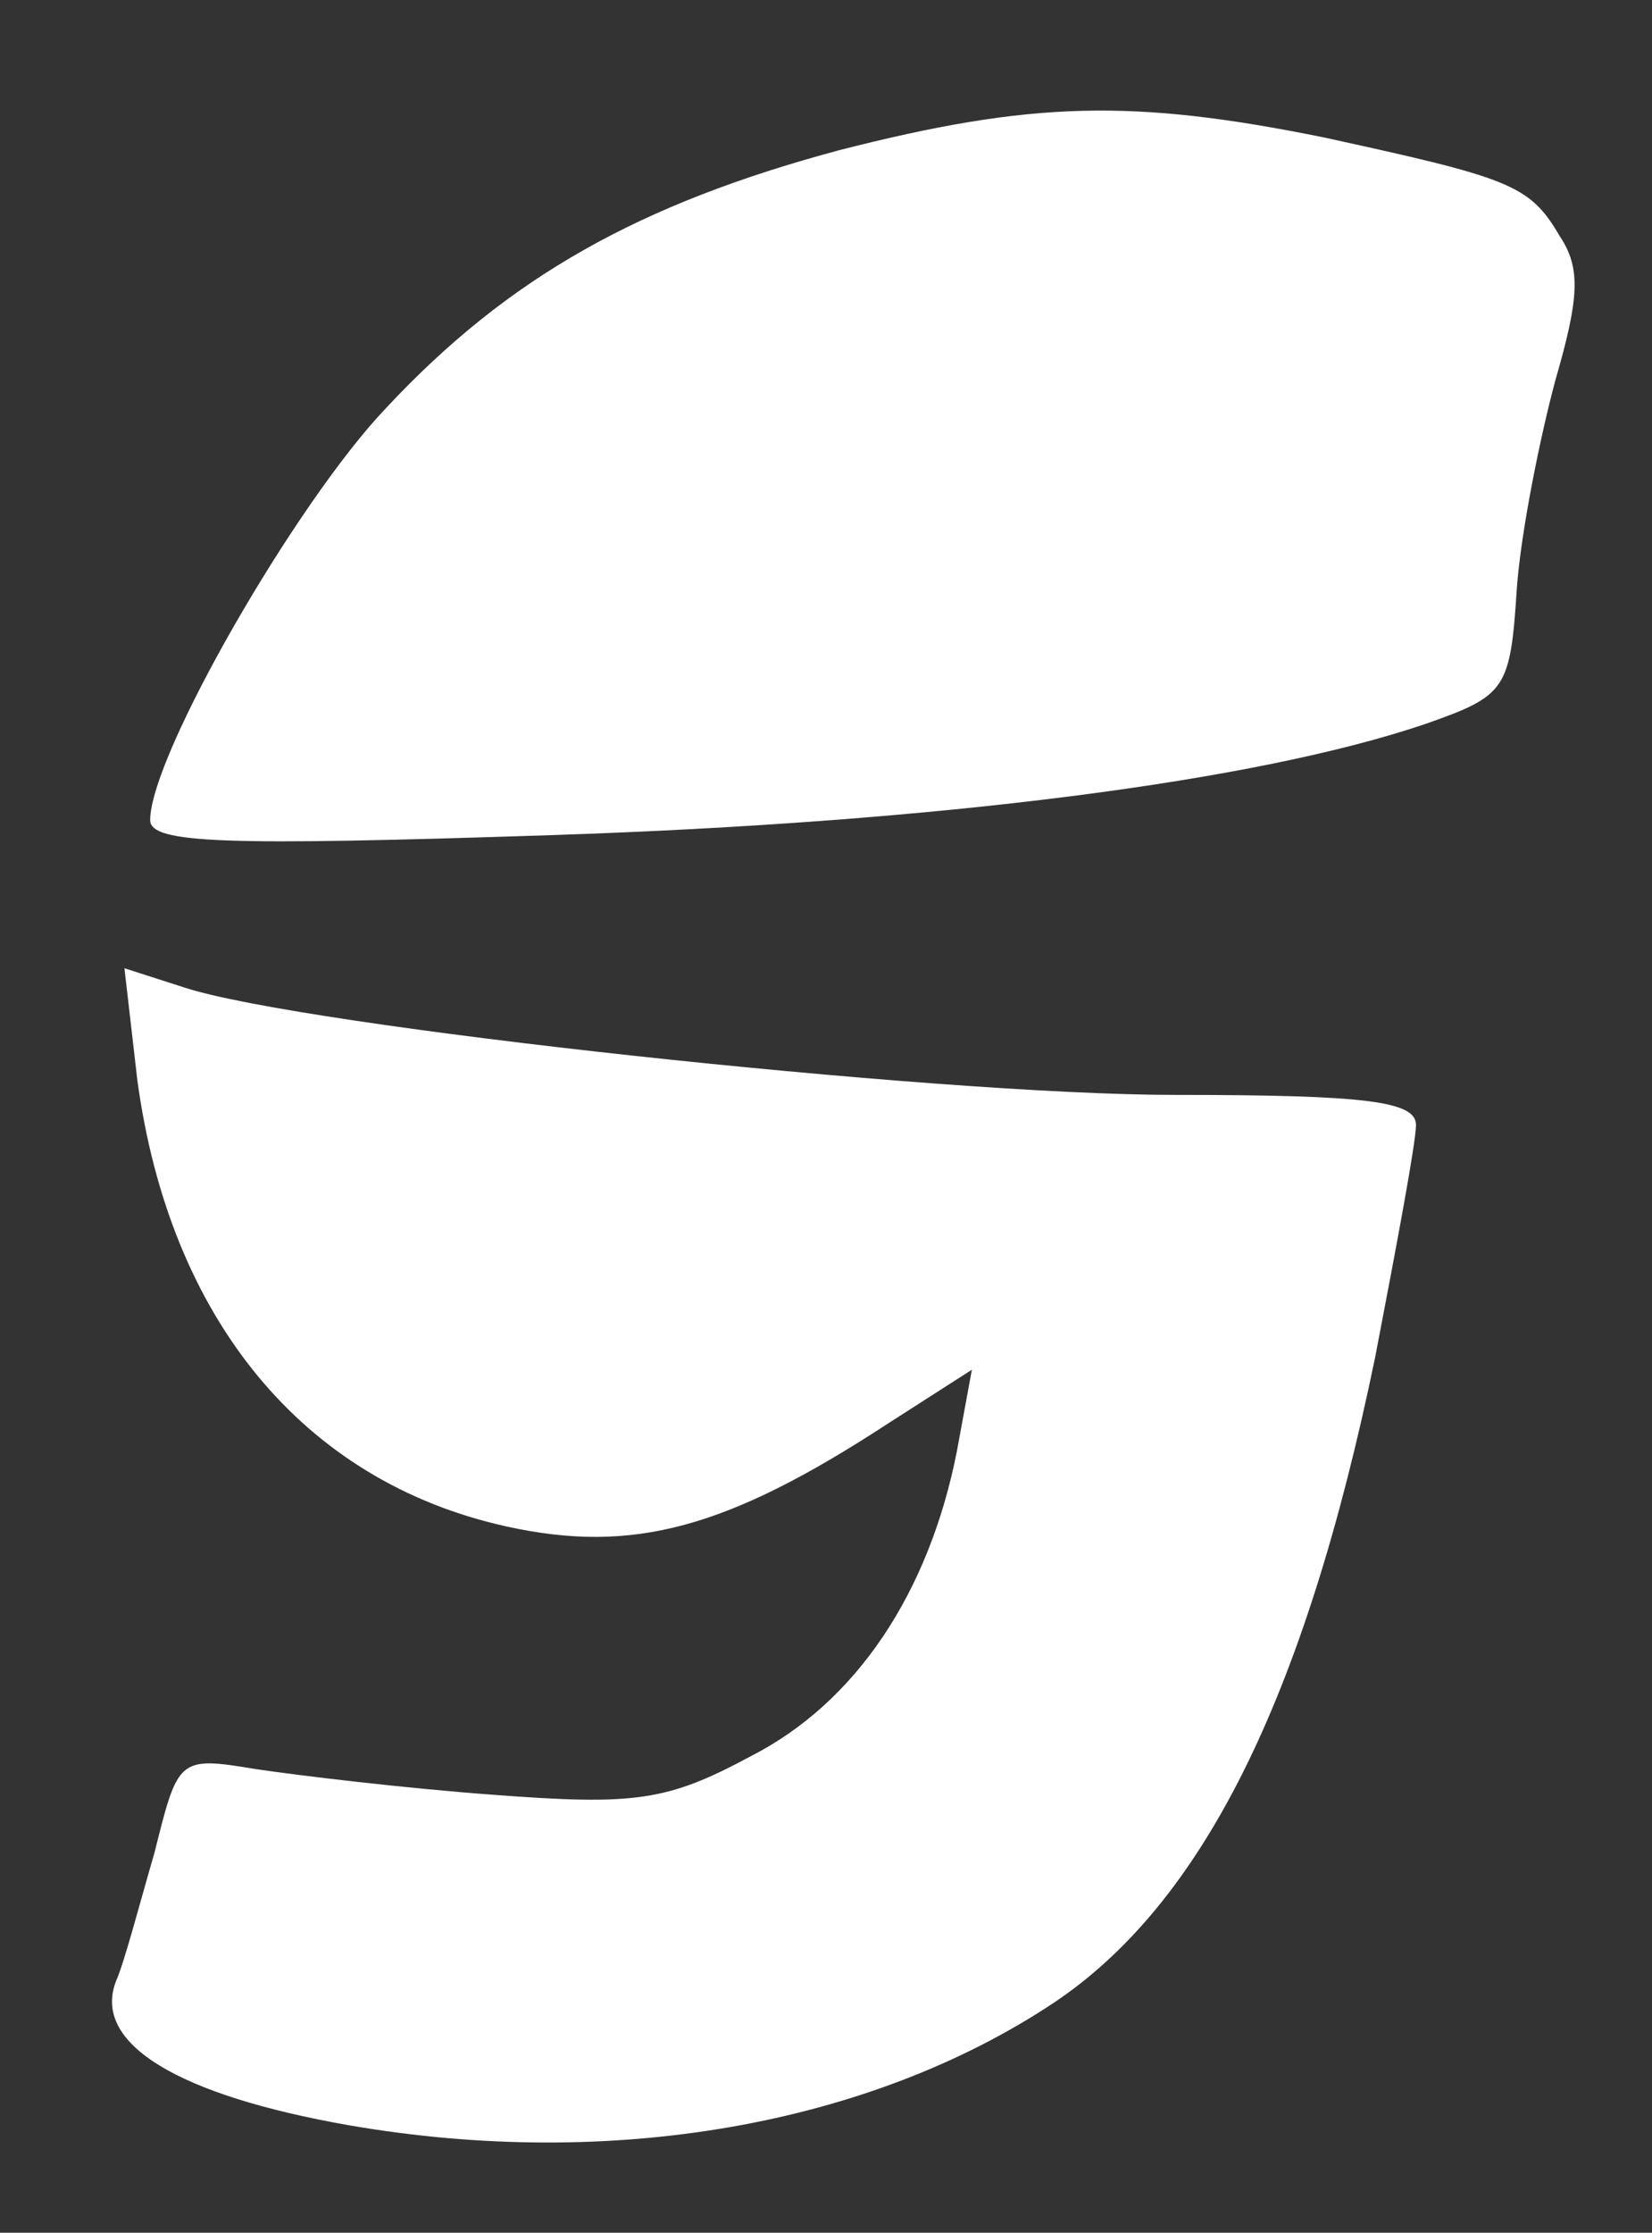 <svg version="1.0" xmlns="http://www.w3.org/2000/svg"
 width="77pt" height="104pt" viewBox="0 0 77 104"
 preserveAspectRatio="xMidYMid meet">

<rect x="0" y="0" width="77" height="104" fill="#333333" stroke="none"/>

<g transform="translate(0,104) scale(0.1,-0.1)"
fill="#fff" stroke="none">
<path d="M391 970 c-93 -25 -154 -59 -211 -120 -42 -44 -110 -162 -110 -192 0
-11 35 -12 187 -7 181 6 329 25 408 52 37 13 39 16 42 63 2 27 11 71 18 97 11
38 12 52 2 67 -14 24 -23 27 -110 46 -89 18 -136 17 -226 -6z"/>
<path d="M64 537 c15 -111 77 -187 172 -208 59 -13 103 -1 178 48 l39 25 -7
-38 c-13 -66 -47 -117 -96 -142 -39 -21 -54 -23 -120 -18 -41 3 -91 9 -111 12
-36 6 -36 5 -47 -39 -7 -24 -14 -51 -18 -60 -11 -29 29 -53 109 -67 122 -21
242 0 328 57 69 46 117 141 150 301 10 52 19 100 19 108 0 11 -23 14 -112 14
-113 0 -407 32 -462 50 l-28 9 6 -52z"/>
</g>
</svg>